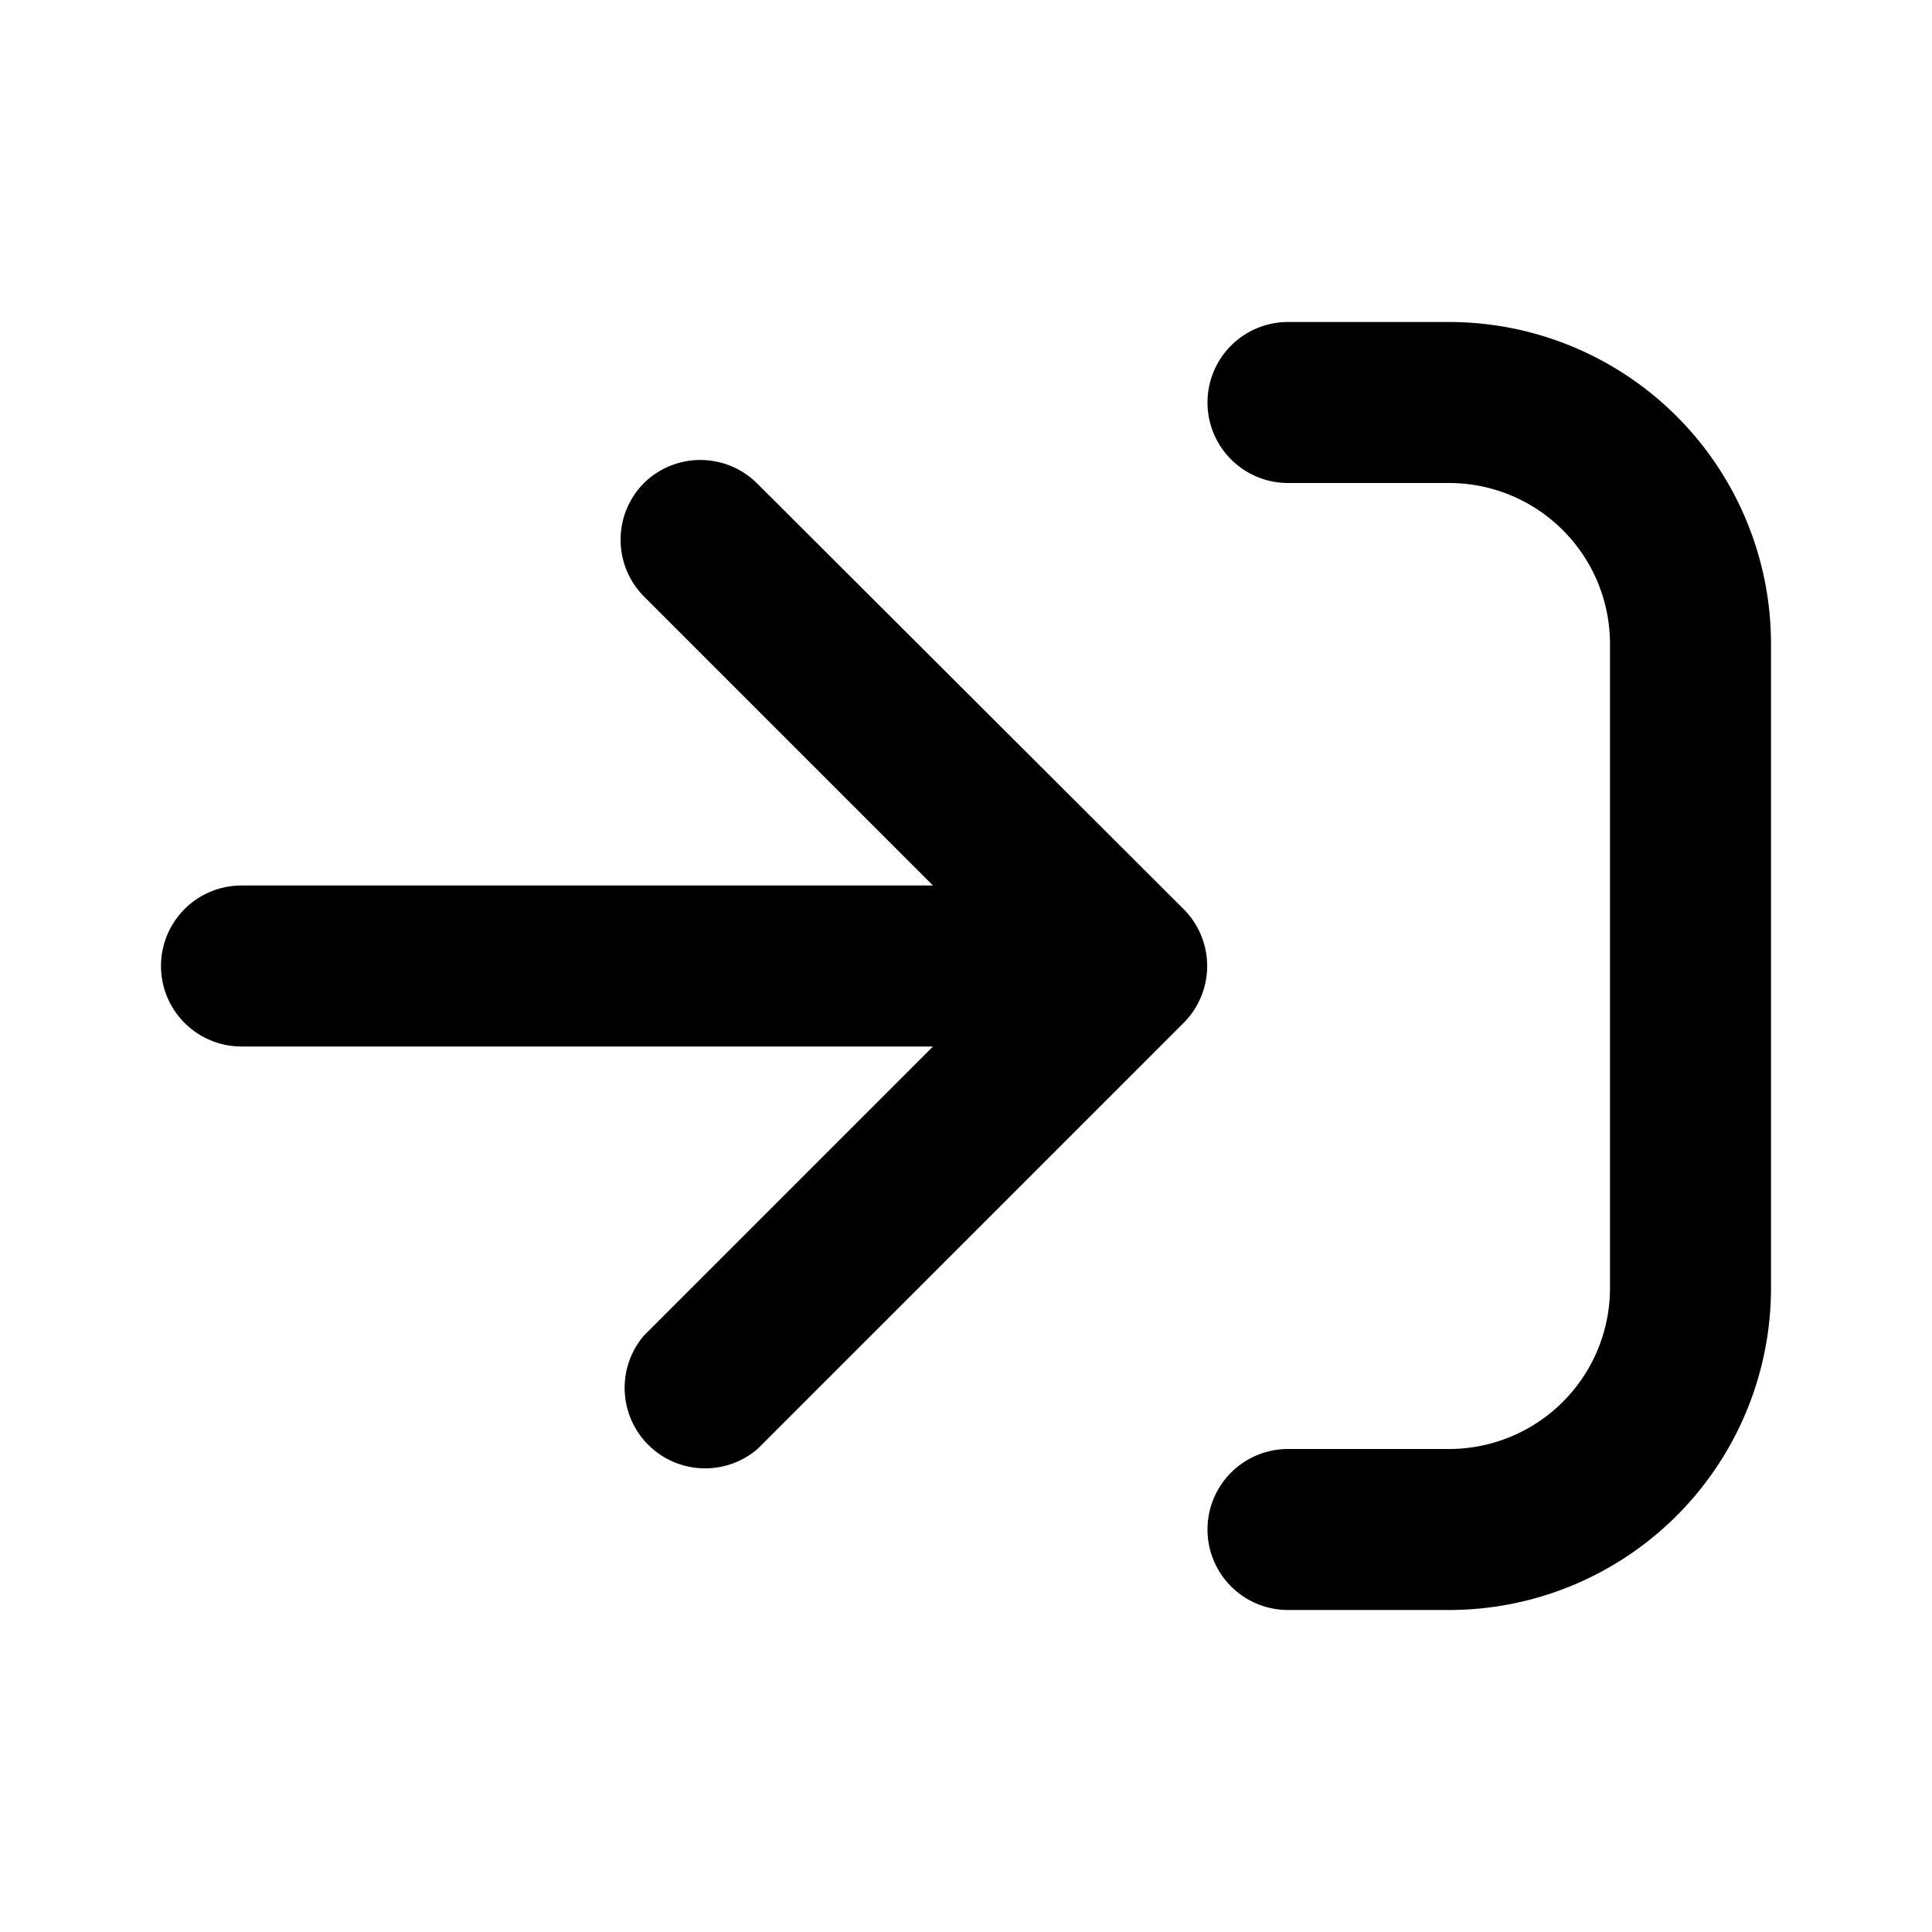 <svg xmlns="http://www.w3.org/2000/svg" viewBox="0 0 24 24" fill="currentColor"><path d="M18 18h-2a1 1 0 1 0 0 2h2a4 4 0 0 0 4-4V8a4 4 0 0 0-4-4h-2a1 1 0 1 0 0 2h2a2 2 0 0 1 2 2v8a2 2 0 0 1-2 2Z"/><path d="M8 6a1 1 0 0 0 0 1.41L11.59 11H3a1 1 0 1 0 0 2h8.59L8 16.59A1 1 0 0 0 9.41 18l5.3-5.3a1 1 0 0 0 0-1.4L9.4 6A1 1 0 0 0 8 6Z"/></svg>